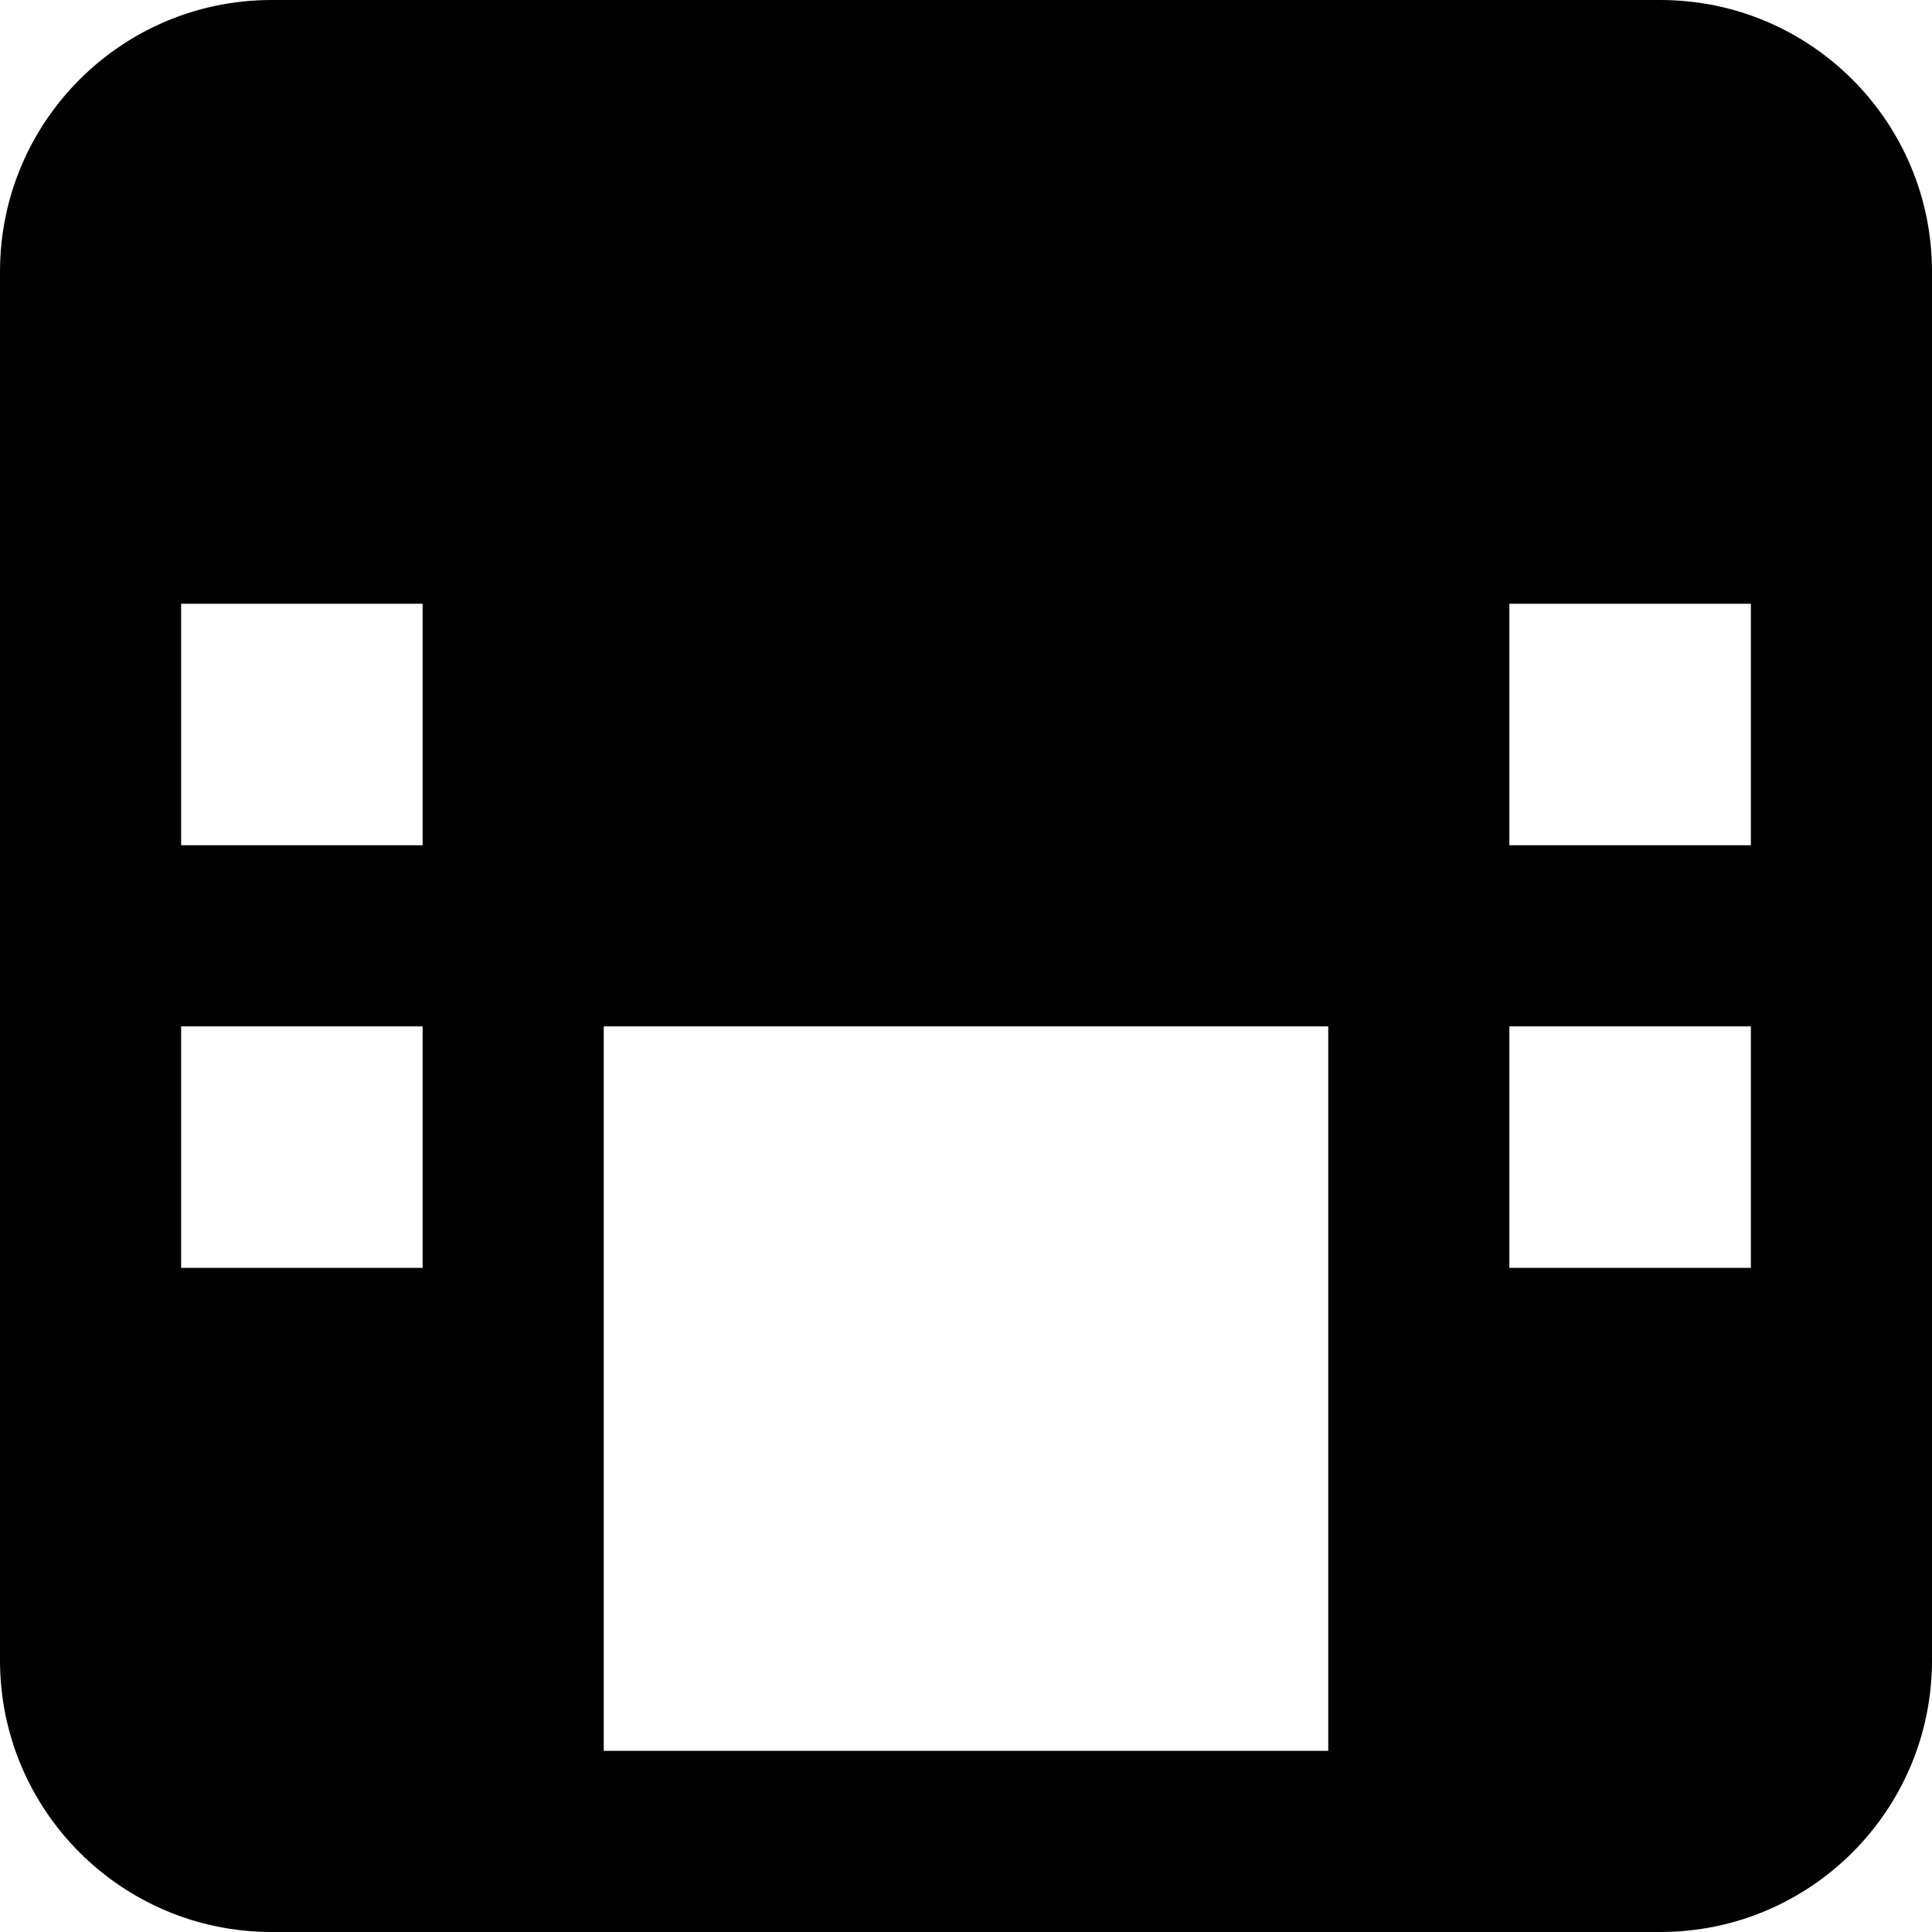 <svg viewBox="0 0 16 16" width="16" height="16" fill="currentColor" xmlns="http://www.w3.org/2000/svg">
 <g transform="translate(0, 0)">
  <path d="M2.25 0C1.007 0 0 1.007 0 2.25L0 13.75C0 14.993 1.007 16 2.25 16L13.75 16C14.993 16 16 14.993 16 13.75L16 2.25C16 1.007 14.993 0 13.75 0L2.25 0ZM14.5 3.5L14.5 2.25C14.5 1.836 14.164 1.5 13.75 1.5L12.5 1.5L12.5 3.5L14.5 3.5ZM12.5 5L14.5 5L14.5 7L12.5 7L12.5 5ZM11 1.5L5 1.5L5 7L11 7L11 1.5ZM14.5 8.5L14.5 10.5L12.5 10.5L12.5 8.5L14.5 8.5ZM14.5 12L12.5 12L12.5 14.5L13.75 14.5C14.164 14.5 14.5 14.164 14.5 13.75L14.5 12ZM11 8.5L11 14.5L5 14.5L5 8.5L11 8.5ZM1.5 12L1.5 13.75C1.5 14.164 1.836 14.5 2.25 14.5L3.5 14.5L3.5 12L1.5 12ZM3.5 10.5L1.5 10.5L1.5 8.5L3.5 8.5L3.5 10.5ZM1.5 7L1.5 5L3.5 5L3.5 7L1.5 7ZM1.5 3.5L3.5 3.5L3.5 1.5L2.25 1.5C1.836 1.5 1.5 1.836 1.5 2.25L1.5 3.5Z" fill-rule="EVENODD"></path>
 </g>
</svg>